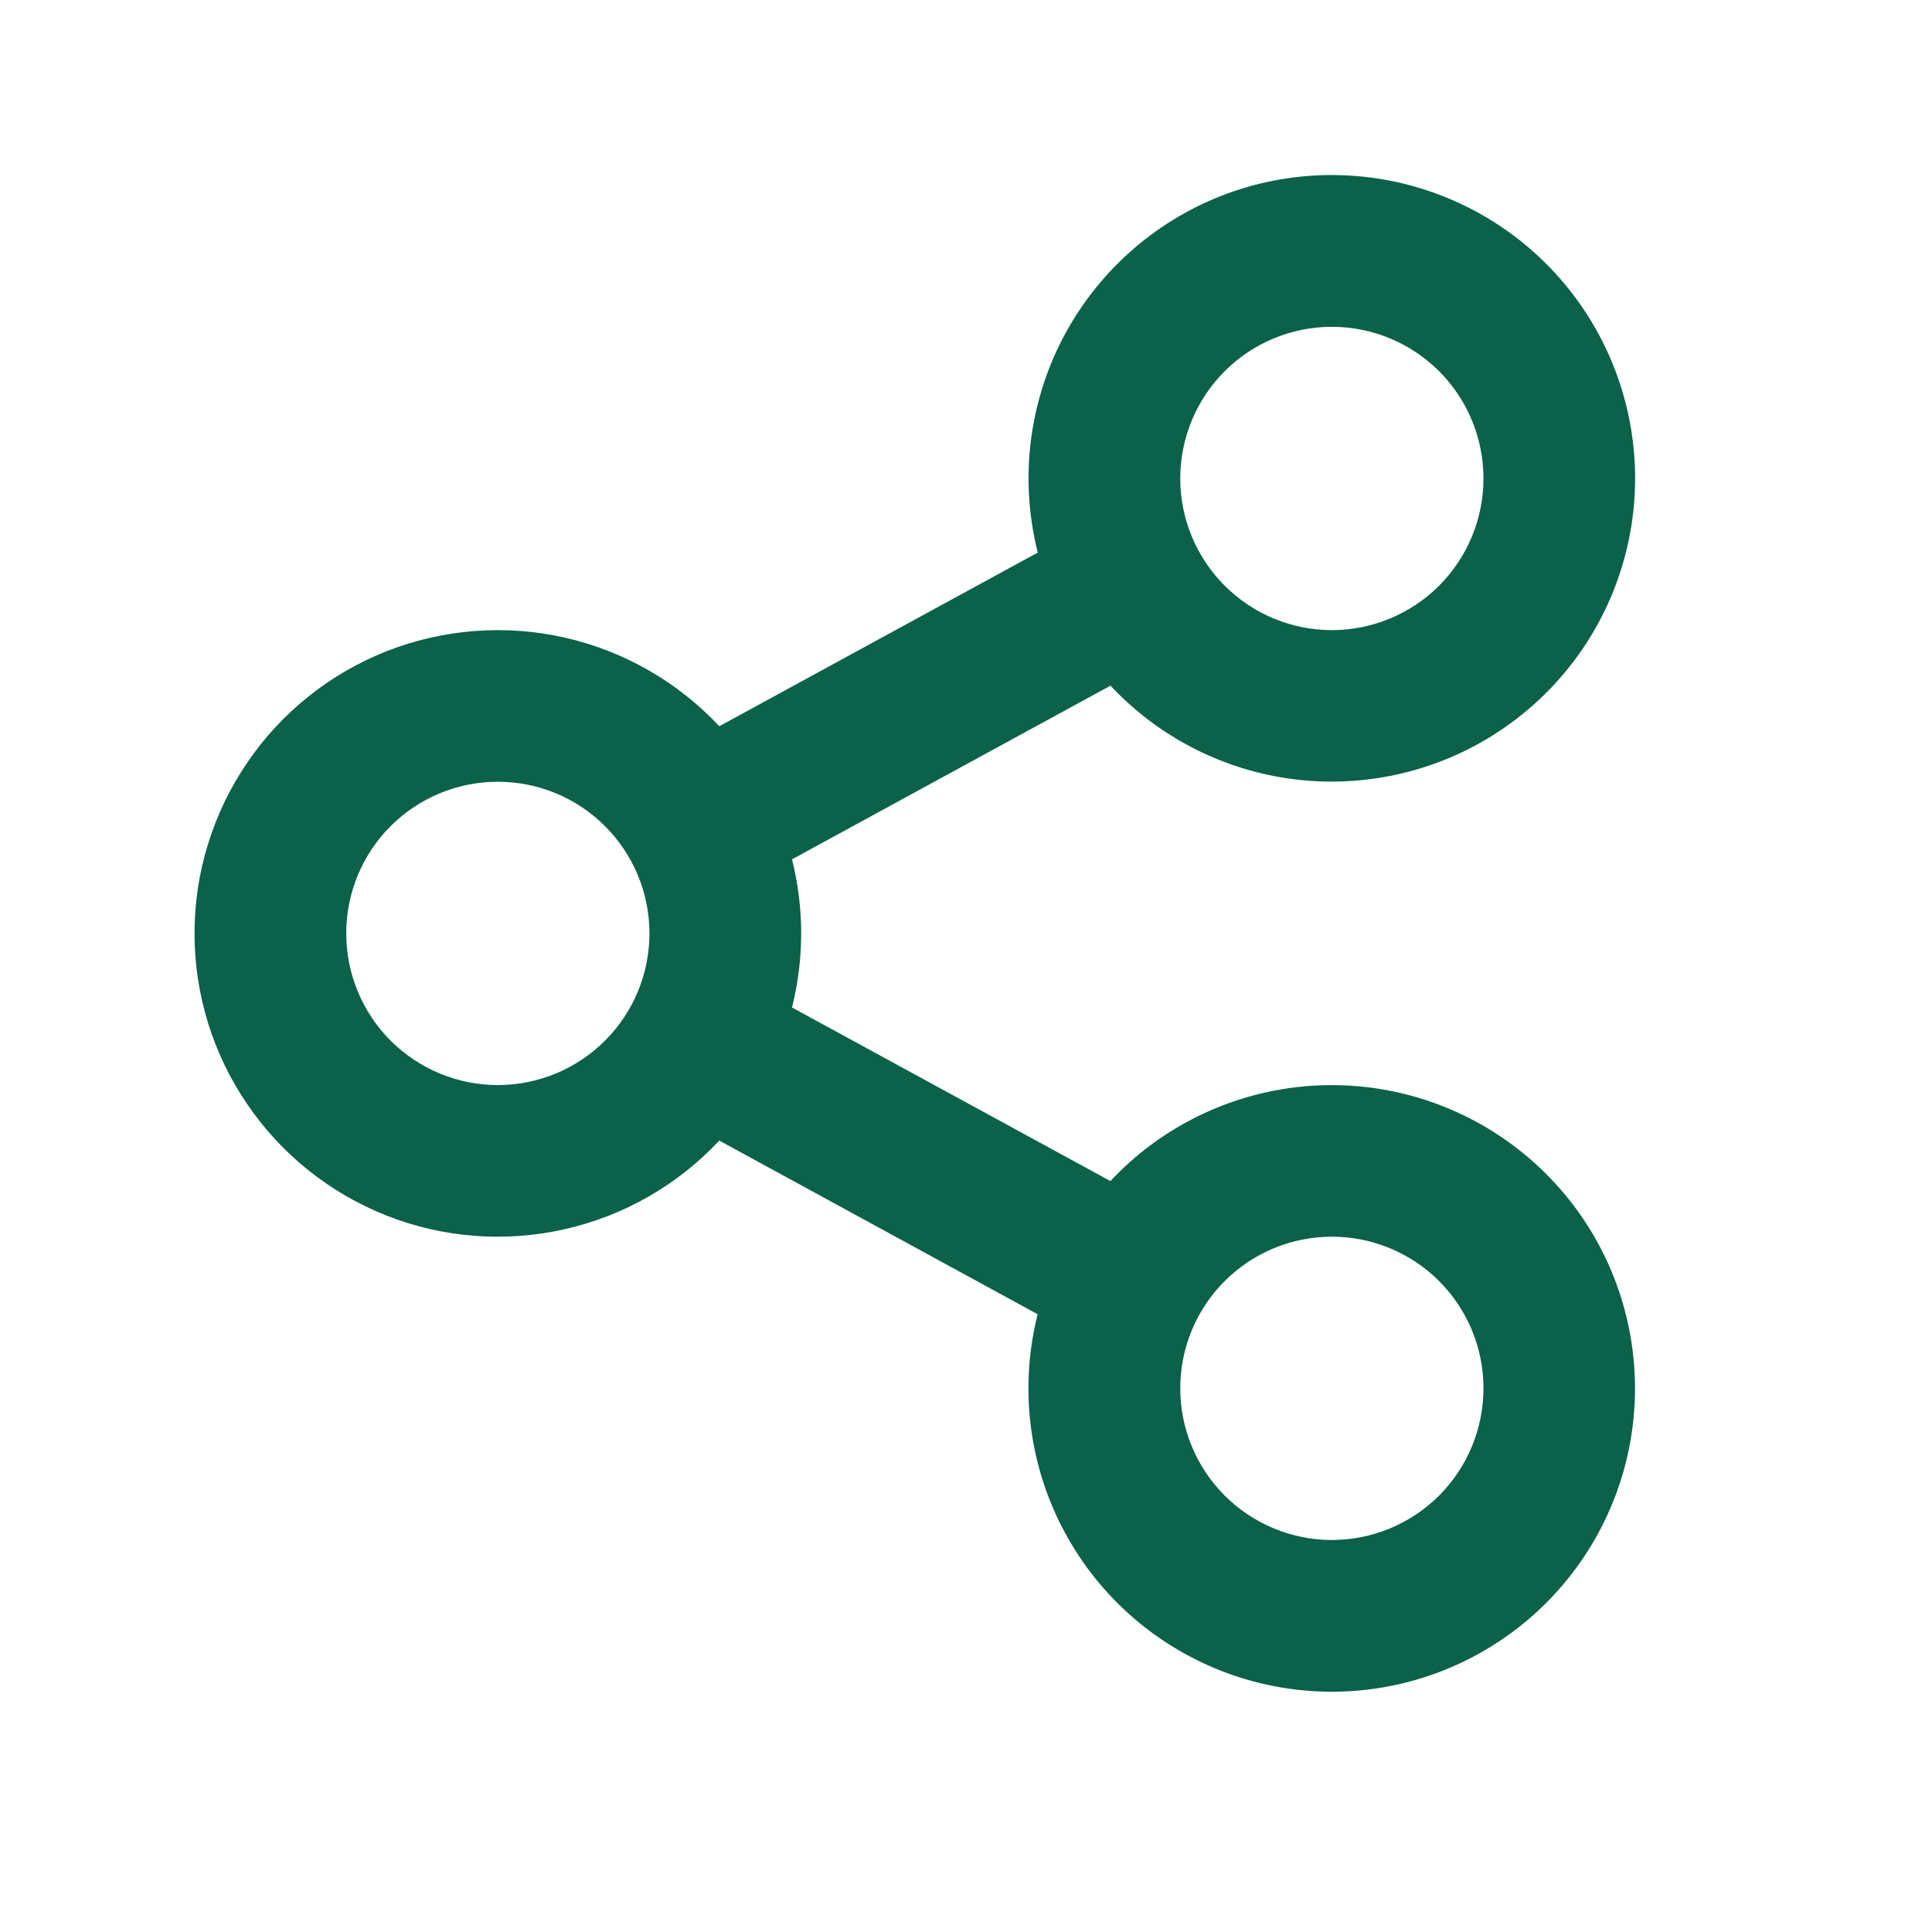 <svg width="19" height="19" viewBox="0 0 19 19" fill="none" xmlns="http://www.w3.org/2000/svg">
<path d="M10.205 12.925L7.074 11.217C6.665 11.654 6.134 11.958 5.551 12.089C4.967 12.221 4.357 12.174 3.8 11.954C3.244 11.734 2.766 11.352 2.43 10.857C2.093 10.363 1.913 9.778 1.913 9.18C1.913 8.581 2.093 7.997 2.43 7.502C2.766 7.007 3.244 6.625 3.8 6.405C4.357 6.186 4.967 6.138 5.551 6.27C6.134 6.401 6.665 6.705 7.074 7.142L10.206 5.434C10.028 4.731 10.113 3.986 10.445 3.34C10.777 2.695 11.333 2.192 12.008 1.927C12.684 1.662 13.434 1.653 14.116 1.901C14.798 2.148 15.367 2.637 15.715 3.274C16.063 3.911 16.167 4.653 16.007 5.361C15.847 6.069 15.434 6.695 14.846 7.12C14.258 7.546 13.535 7.742 12.812 7.673C12.09 7.604 11.417 7.273 10.921 6.743L7.789 8.451C7.909 8.929 7.909 9.429 7.789 9.908L10.92 11.615C11.416 11.085 12.089 10.755 12.812 10.685C13.534 10.616 14.257 10.812 14.845 11.238C15.434 11.664 15.846 12.289 16.006 12.997C16.166 13.706 16.062 14.448 15.714 15.085C15.366 15.722 14.798 16.21 14.115 16.458C13.433 16.706 12.684 16.696 12.008 16.431C11.332 16.166 10.776 15.664 10.444 15.018C10.112 14.372 10.027 13.628 10.205 12.924V12.925ZM4.896 10.671C5.291 10.671 5.671 10.513 5.95 10.234C6.23 9.954 6.387 9.575 6.387 9.179C6.387 8.784 6.23 8.404 5.95 8.125C5.671 7.845 5.291 7.688 4.896 7.688C4.5 7.688 4.121 7.845 3.841 8.125C3.562 8.404 3.405 8.784 3.405 9.179C3.405 9.575 3.562 9.954 3.841 10.234C4.121 10.513 4.5 10.671 4.896 10.671ZM13.098 6.197C13.494 6.197 13.873 6.039 14.153 5.76C14.432 5.48 14.589 5.101 14.589 4.705C14.589 4.31 14.432 3.93 14.153 3.651C13.873 3.371 13.494 3.214 13.098 3.214C12.703 3.214 12.323 3.371 12.044 3.651C11.764 3.93 11.607 4.31 11.607 4.705C11.607 5.101 11.764 5.48 12.044 5.76C12.323 6.039 12.703 6.197 13.098 6.197ZM13.098 15.145C13.494 15.145 13.873 14.987 14.153 14.708C14.432 14.428 14.589 14.049 14.589 13.653C14.589 13.258 14.432 12.878 14.153 12.599C13.873 12.319 13.494 12.162 13.098 12.162C12.703 12.162 12.323 12.319 12.044 12.599C11.764 12.878 11.607 13.258 11.607 13.653C11.607 14.049 11.764 14.428 12.044 14.708C12.323 14.987 12.703 15.145 13.098 15.145Z" fill="#0B614A"/>
</svg>

